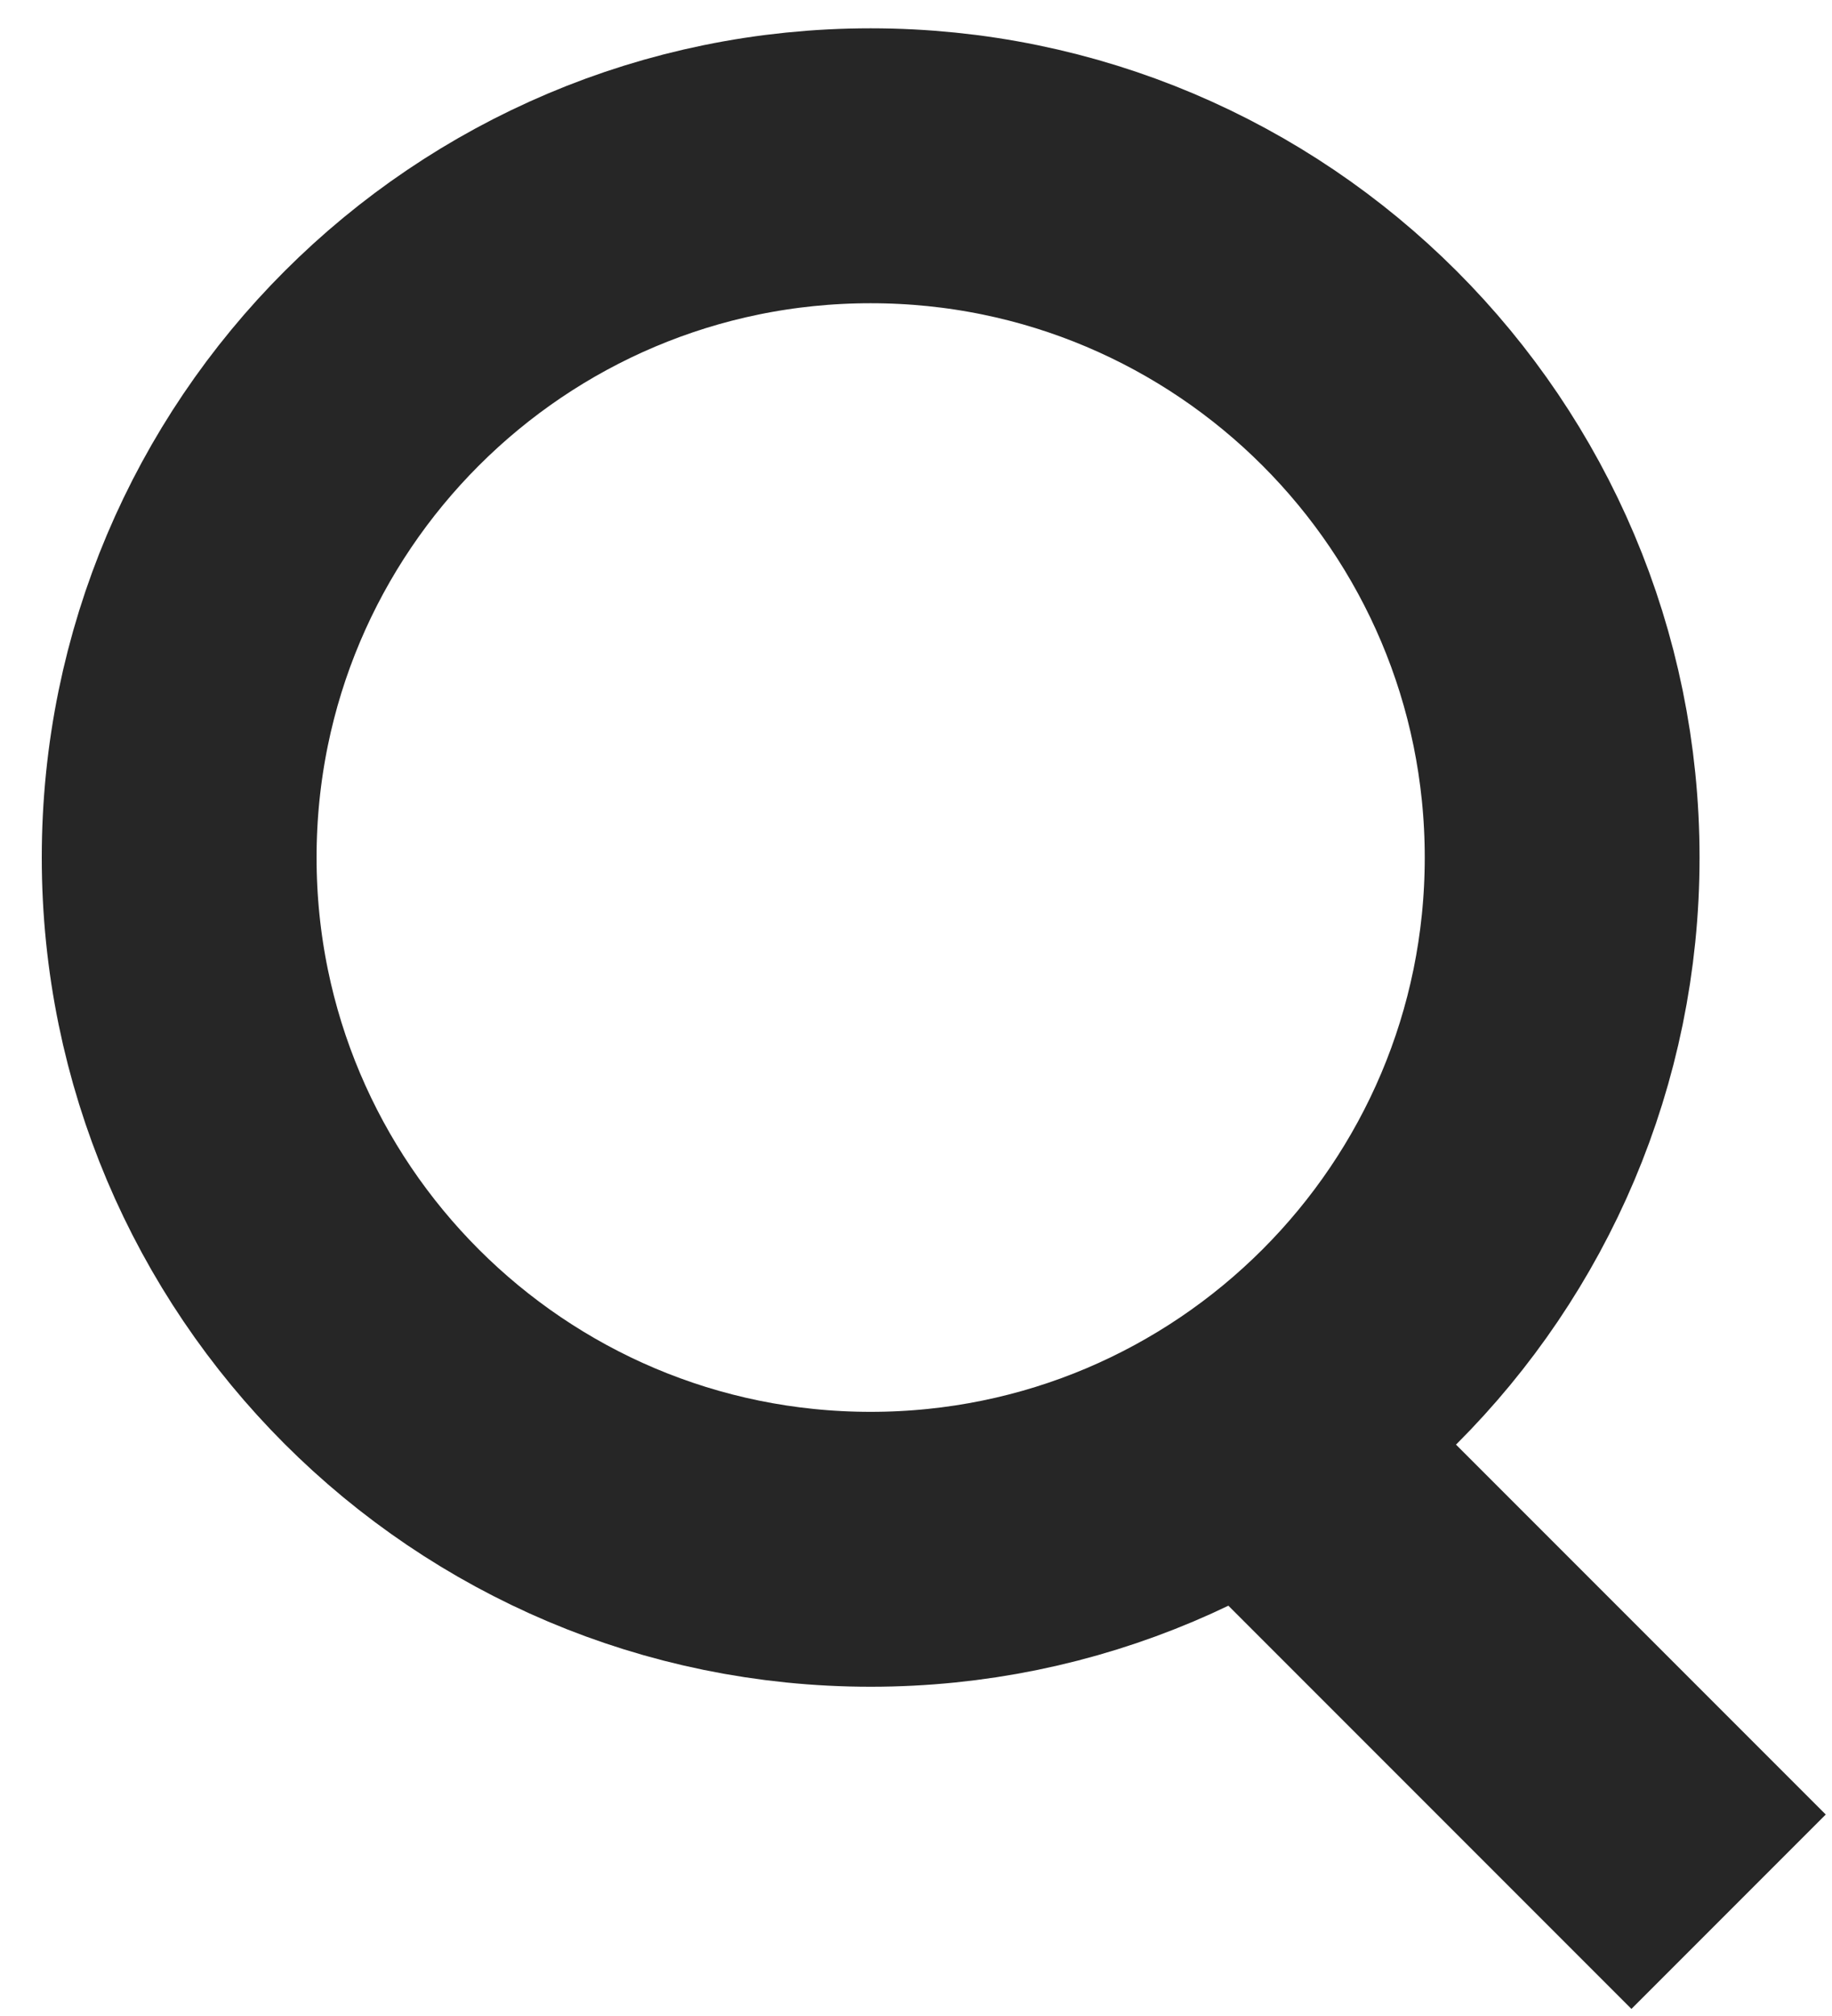 <svg width="20" height="22" viewBox="0 0 20 22" fill="none" xmlns="http://www.w3.org/2000/svg">
<path d="M13.457 15.448L18.871 20.862M17.054 9.358C17.054 13.527 13.674 16.907 9.505 16.907C5.336 16.907 1.956 13.527 1.956 9.358C1.956 5.188 5.336 1.809 9.505 1.809C13.674 1.809 17.054 5.188 17.054 9.358Z" stroke="#262626" stroke-width="3"/>
</svg>
